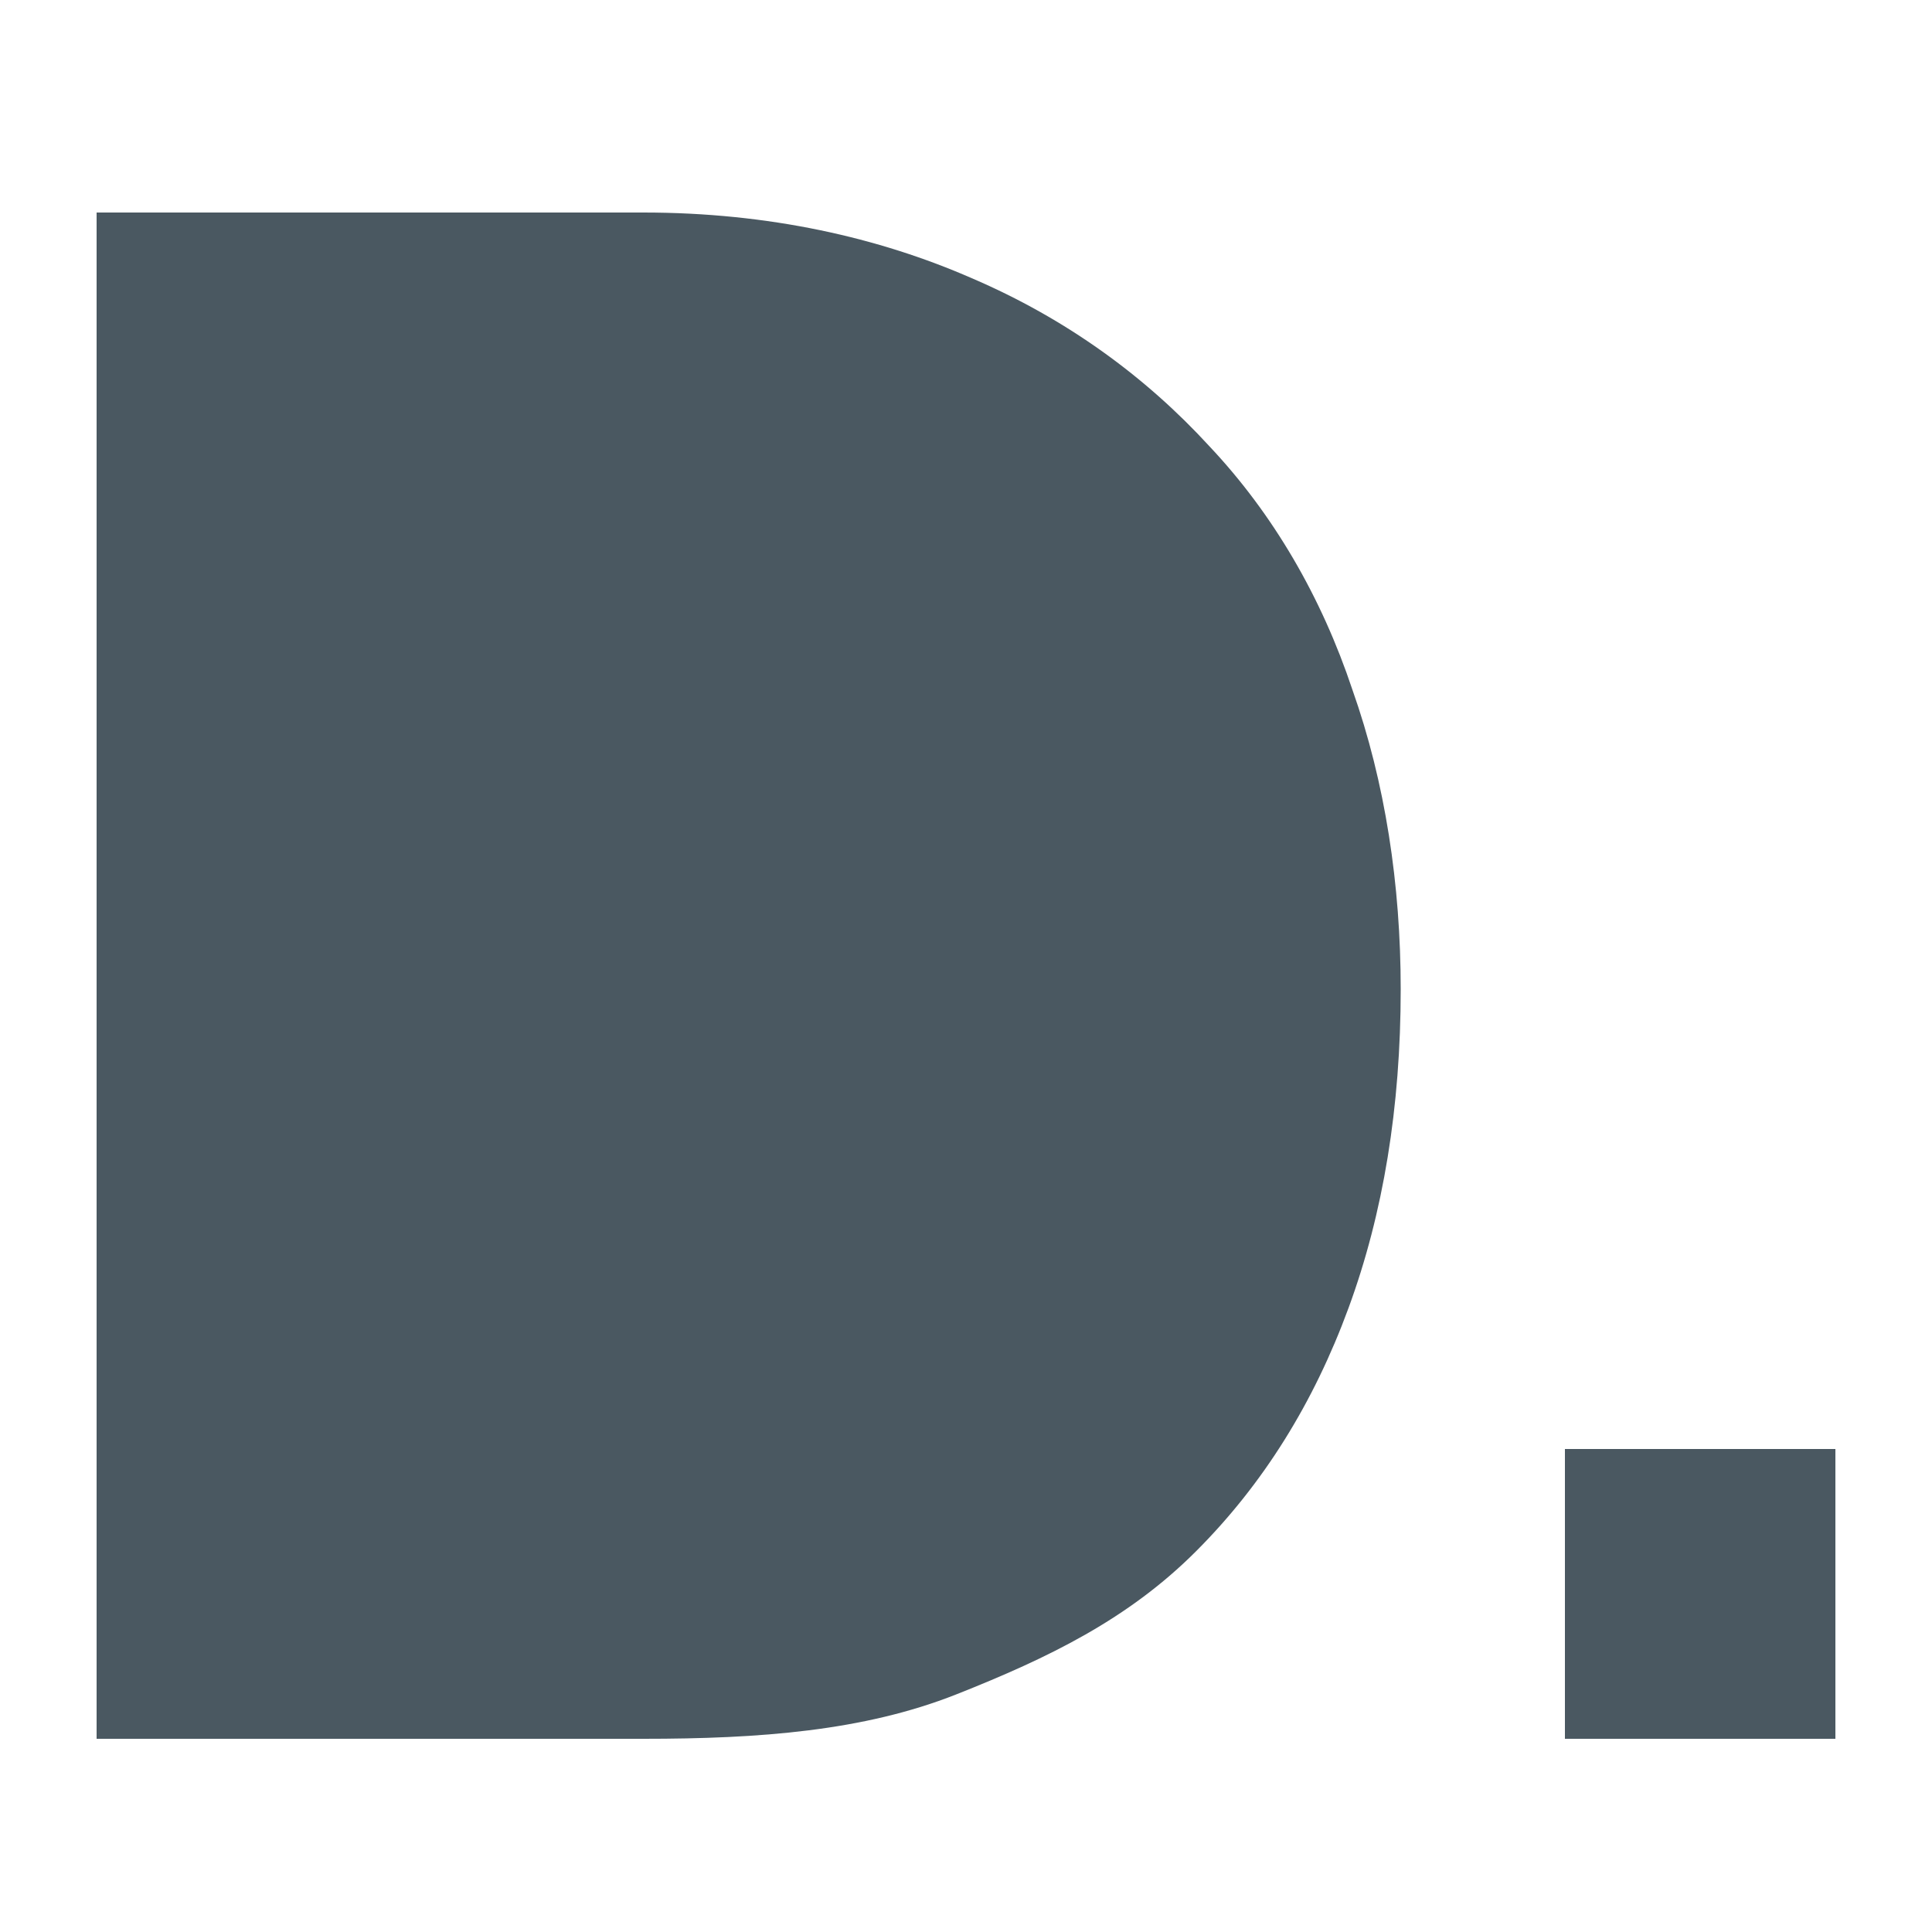 <?xml version="1.0" encoding="utf-8"?>
<!-- Generator: Adobe Illustrator 19.2.0, SVG Export Plug-In . SVG Version: 6.00 Build 0)  -->
<svg version="1.1" id="Layer_1" xmlns="http://www.w3.org/2000/svg" xmlns:xlink="http://www.w3.org/1999/xlink" x="0px" y="0px" viewBox="0 0 100 100" style="enable-background:new 0 0 100 100;" xml:space="preserve">
<style type="text/css">
	.st0{fill:#222c33;}
	.st0{fill:#4a5861;}
</style>
<g>
	<rect x="81" y="75" class="st0" width="14" height="15"/>
	<path class="st0" d="M70,35.7c-1.6-4.8-4.1-9.1-7.4-12.6c-3.3-3.6-7.4-6.6-12.3-8.7c-4.8-2.1-10.5-3.4-17-3.4H5v79h28.3
		c6,0,11.4-0.4,16.2-2.3s8.9-3.9,12.4-7.4s6.1-7.7,7.9-12.6s2.7-10.4,2.7-16.5C72.5,45.8,71.7,40.5,70,35.7z"/>
</g>
</svg>
